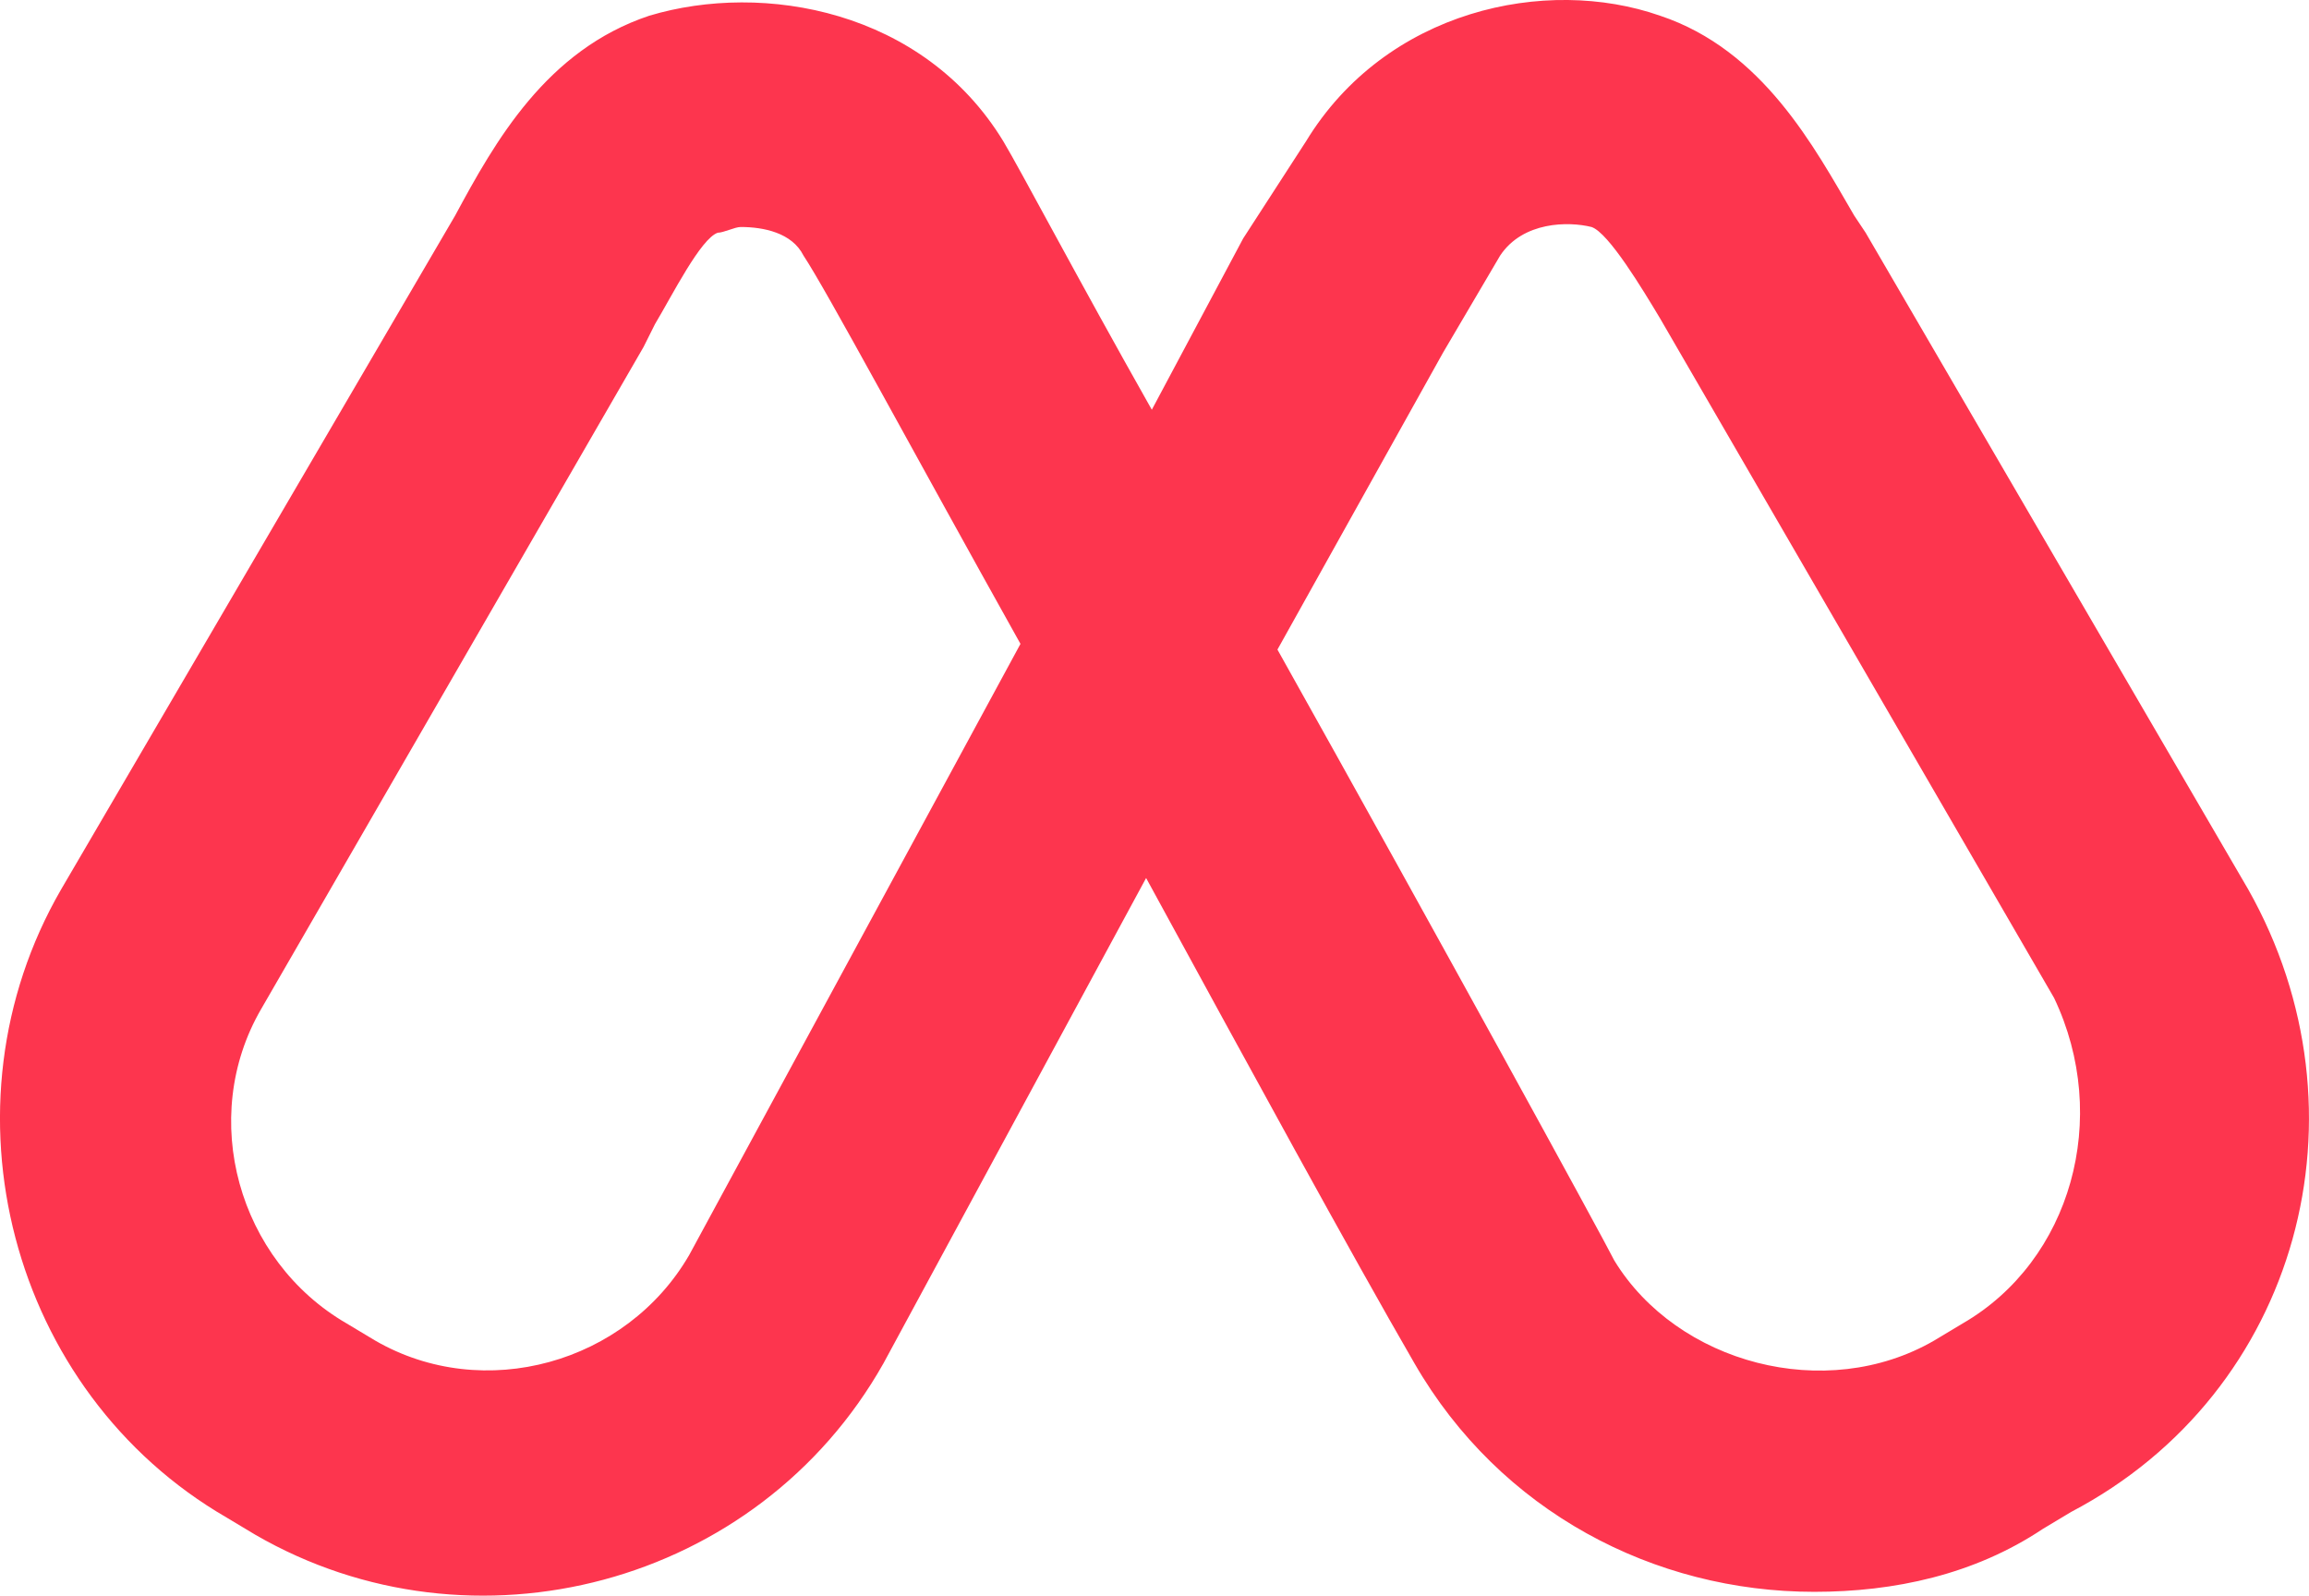 <svg viewBox="5.73 3.525 40.434 27.942" xmlns="http://www.w3.org/2000/svg">
<path d="m45.1 19.1-6.7-11.5-.2-.3c-.7-1.2-1.6-2.9-3.4-3.5-2-.7-4.8-.1-6.2 2.2l-1.1 1.7-1.6 3c-1.3-2.3-2.3-4.2-2.6-4.7-1.4-2.3-4.2-2.8-6.2-2.2-1.8.6-2.7 2.2-3.4 3.5l-6.9 11.8c-2.2 3.8-.9 8.8 2.9 11l.5.3c3.8 2.2 8.8.9 11-3l4.6-8.5c1.8 3.3 3.6 6.6 4.7 8.5 1.5 2.6 4.2 4 7 4 1.4 0 2.8-.3 4-1.1l.5-.3c4-2.1 5.3-7 3.1-10.9zm-27.3 6.4c-1.1 1.9-3.6 2.6-5.5 1.5l-.5-.3c-1.9-1.1-2.6-3.6-1.5-5.5l6.7-11.6.2-.4c.3-.5.8-1.5 1.1-1.6.1 0 .3-.1.4-.1.4 0 .9.1 1.1.5.4.6 1.9 3.4 3.8 6.8zm22.3 1.2-.5.3c-1.9 1.1-4.5.4-5.6-1.4-.2-.4-3.1-5.7-5.9-10.7l2.9-5.2 1-1.7c.4-.6 1.2-.6 1.6-.5.3.1.9 1.1 1.2 1.6l6.9 11.9c1 2.1.3 4.6-1.6 5.7z" fill="#fd354e"></path>
</svg>
